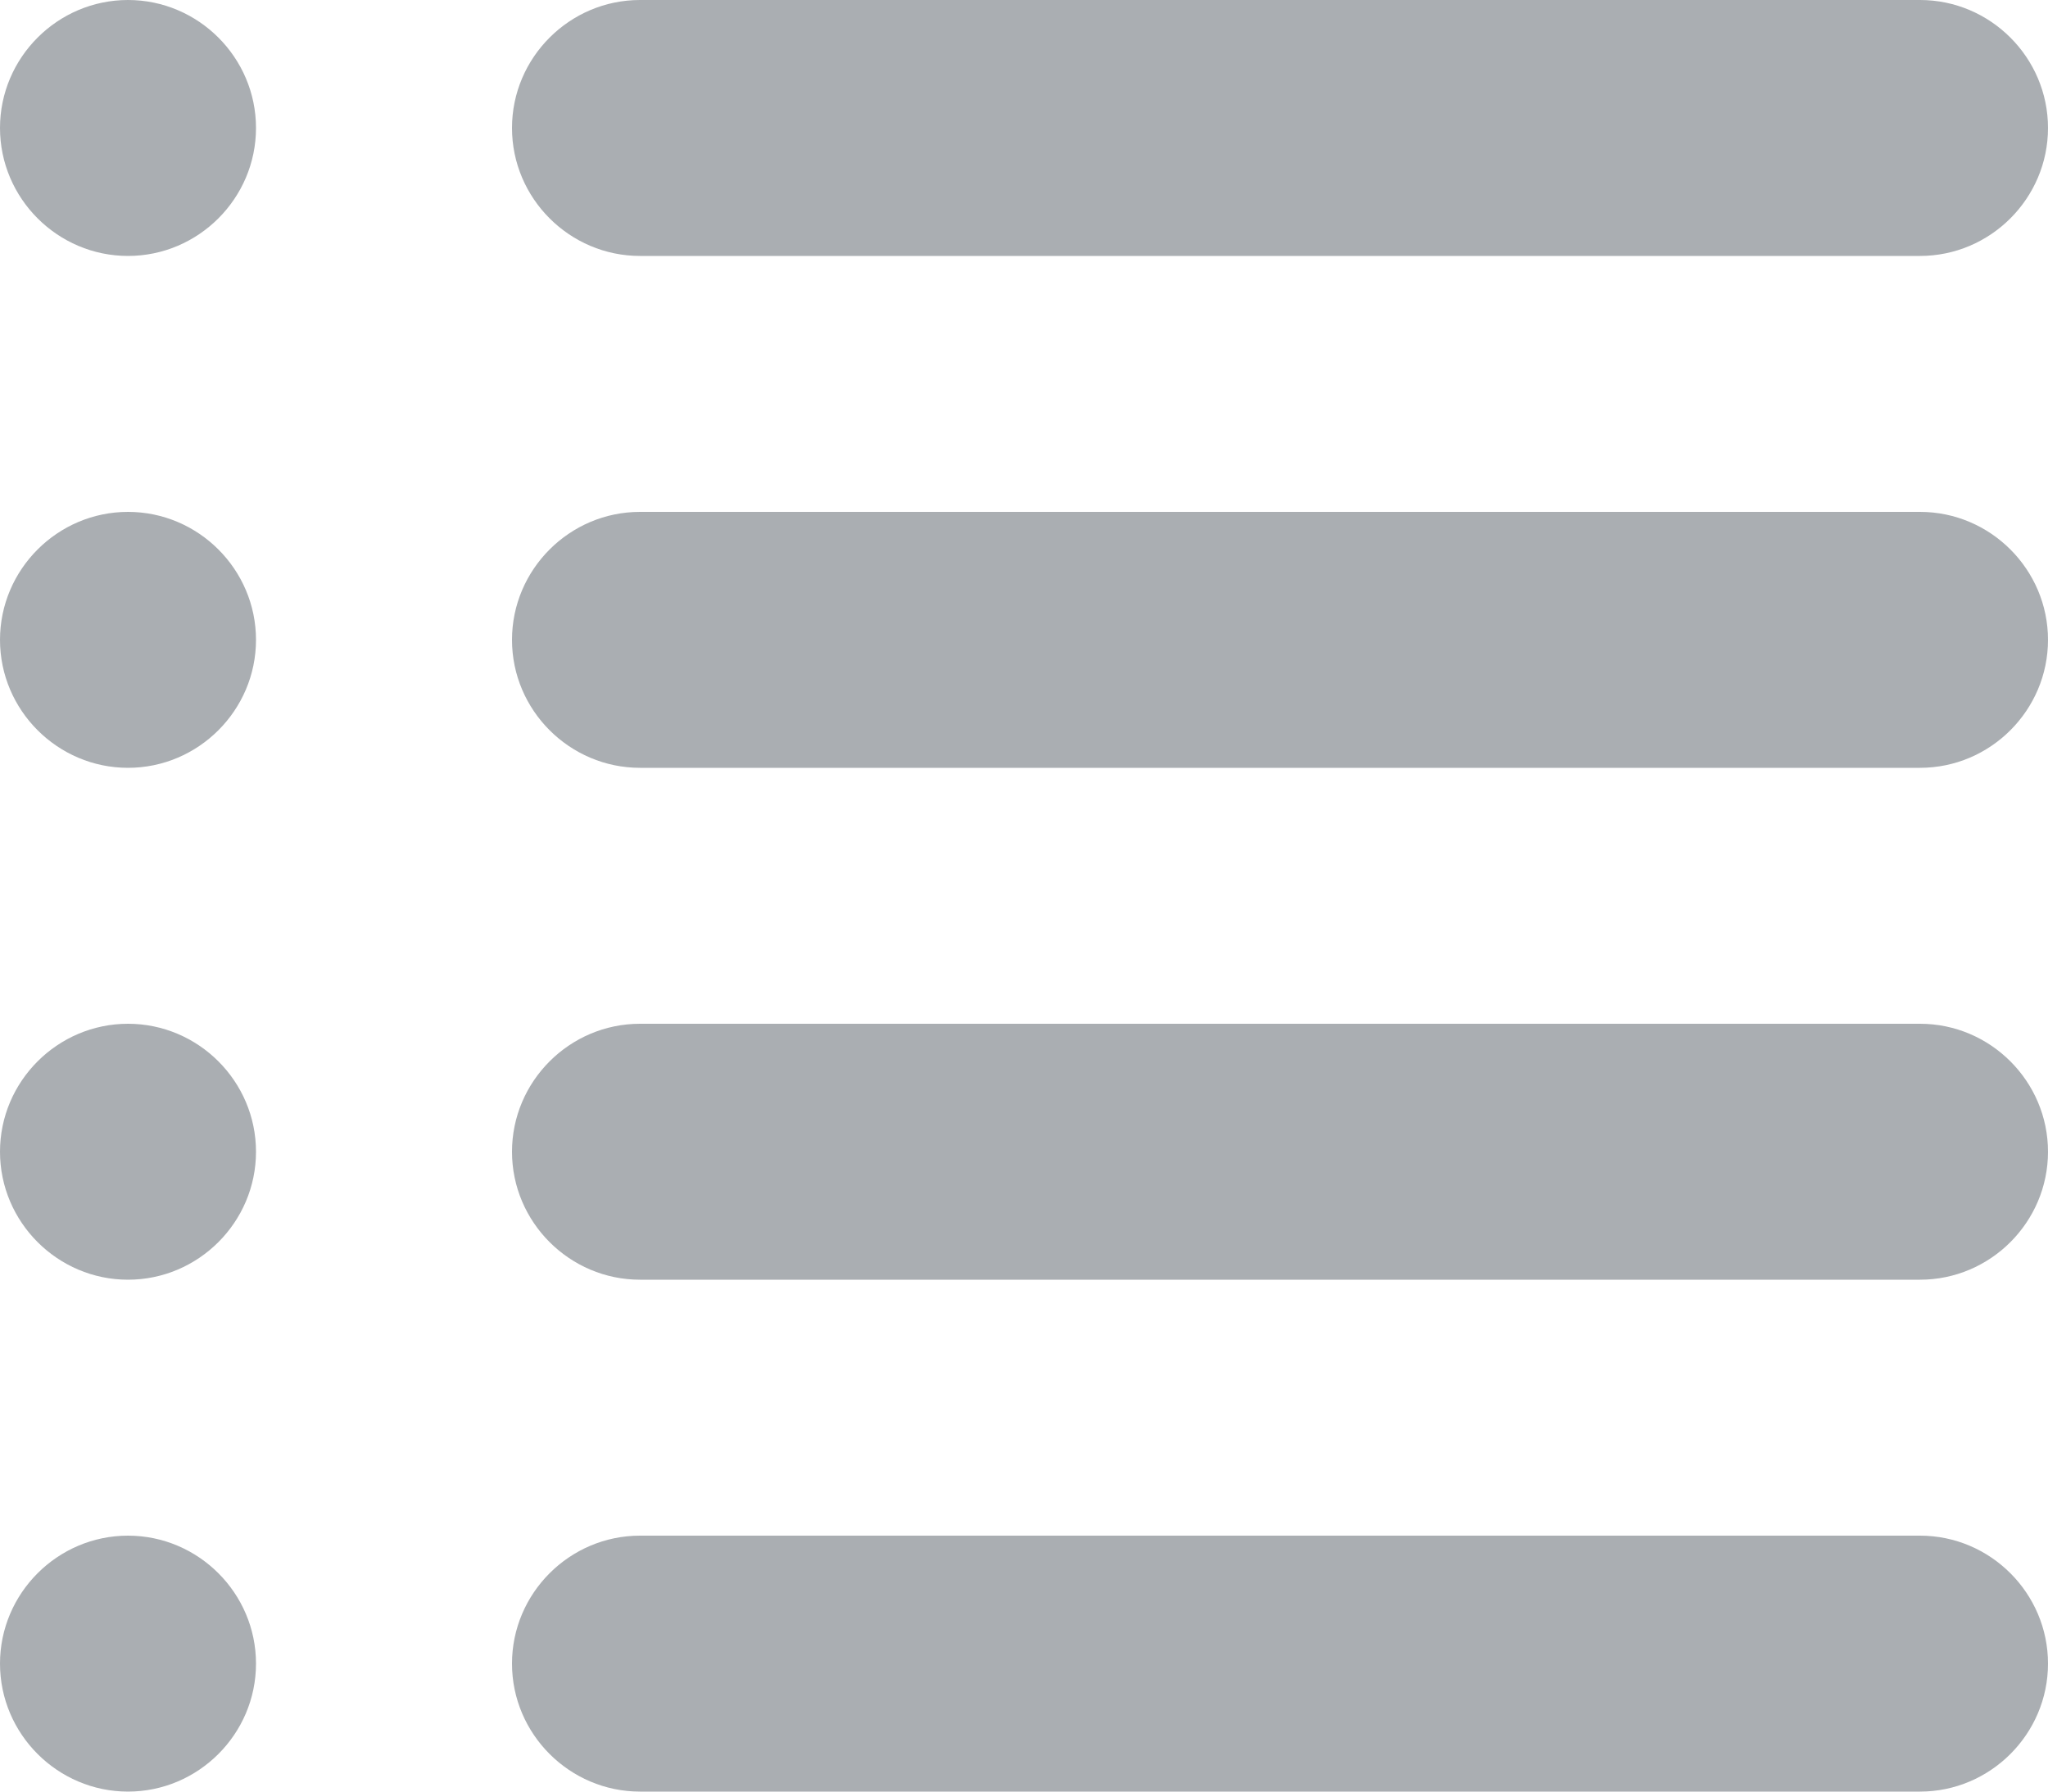 <svg id="SvgjsSvg1011" xmlns="http://www.w3.org/2000/svg" version="1.1" xmlns:xlink="http://www.w3.org/1999/xlink" xmlns:svgjs="http://svgjs.com/svgjs" width="16" height="14" viewBox="0 0 16 14"><title>Combined Shape</title><desc>Created with Avocode.</desc><defs id="SvgjsDefs1012"></defs><path id="SvgjsPath1013" d="M664 224C663.45 224 663 223.55 663 223C663 222.45 663.45 222 664 222L674 222C674.55 222 675 222.45 675 223C675 223.55 674.55 224 674 224ZM674 226C674.55 226 675 226.45 675 227C675 227.55 674.55 228 674 228L664 228C663.45 228 663 227.55 663 227C663 226.45 663.45 226 664 226ZM674 230C674.55 230 675 230.45 675 231C675 231.55 674.55 232 674 232L664 232C663.45 232 663 231.55 663 231C663 230.45 663.45 230 664 230ZM661 223C661 223.55 660.55 224 660 224C659.45 224 659 223.55 659 223C659 222.45 659.45 222 660 222C660.55 222 661 222.45 661 223ZM661 227C661 227.55 660.55 228 660 228C659.45 228 659 227.55 659 227C659 226.45 659.45 226 660 226C660.55 226 661 226.45 661 227ZM661 231C661 231.55 660.55 232 660 232C659.45 232 659 231.55 659 231C659 230.45 659.45 230 660 230C660.55 230 661 230.45 661 231ZM661 235C661 235.55 660.55 236 660 236C659.45 236 659 235.55 659 235C659 234.45 659.45 234 660 234C660.55 234 661 234.45 661 235ZM674 234C674.55 234 675 234.45 675 235C675 235.55 674.55 236 674 236L664 236C663.45 236 663 235.55 663 235C663 234.45 663.45 234 664 234Z " fill="#aaaeb2" fill-opacity="1" transform="matrix(1,0,0,1,-659,-222)"></path></svg>